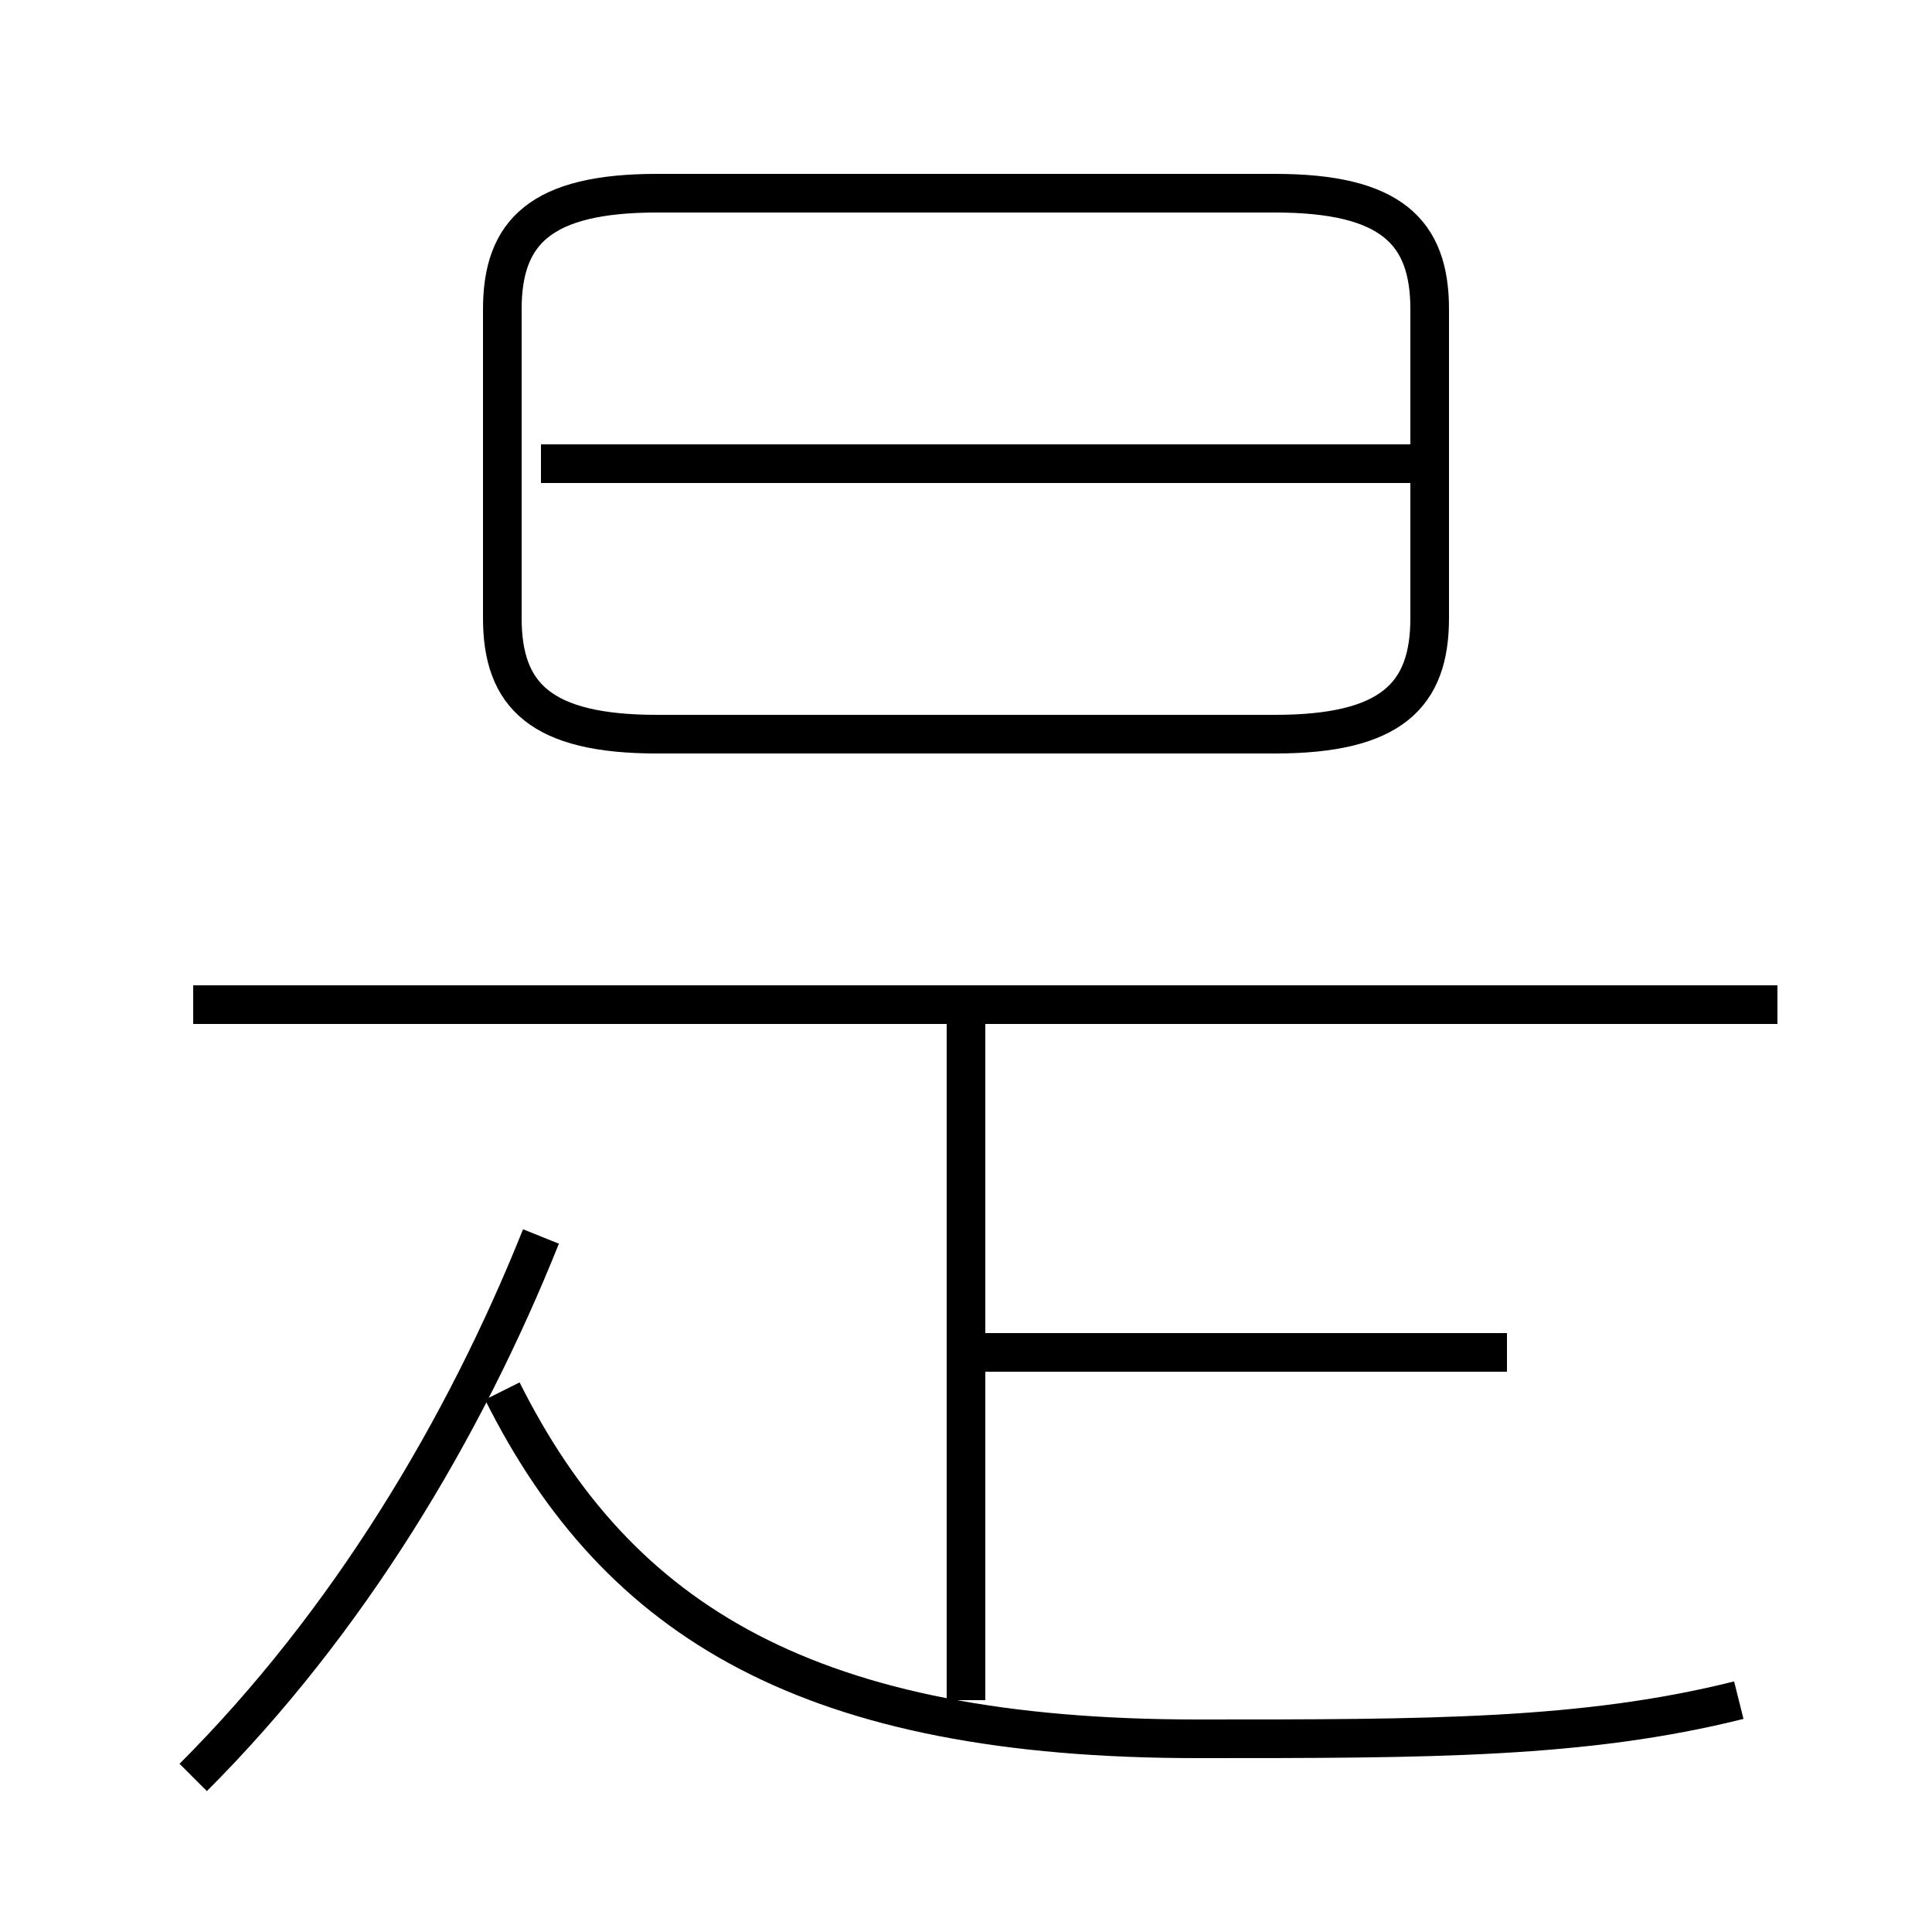 <?xml version='1.0' encoding='utf8'?>
<svg viewBox="0.0 -6.0 50.0 50.0" version="1.1" xmlns="http://www.w3.org/2000/svg">
<rect x="0.0" y="-6.0" width="50.0" height="50.0" fill="#808080" stroke="none"/>
<rect x="-1000" y="-1000" width="2000" height="2000" stroke="white" fill="white"/>
<g style="fill:white;stroke:#000000;  stroke-width:1">
<path d="M 17 -25 L 33 -25 C 36 -25 37 -26 37 -28 L 37 -36 C 37 -38 36 -39 33 -39 L 17 -39 C 14 -39 13 -38 13 -36 L 13 -28 C 13 -26 14 -25 17 -25 Z M 5 2 C 9 -2 12 -7 14 -12 M 45 0 C 41 1 37 1 31 1 C 21 1 16 -2 13 -8 M 25 0 L 25 -18 M 39 -9 L 25 -9 M 46 -18 L 5 -18 M 37 -32 L 14 -32" transform="translate(0.0 38.0)" />
</g>
</svg>